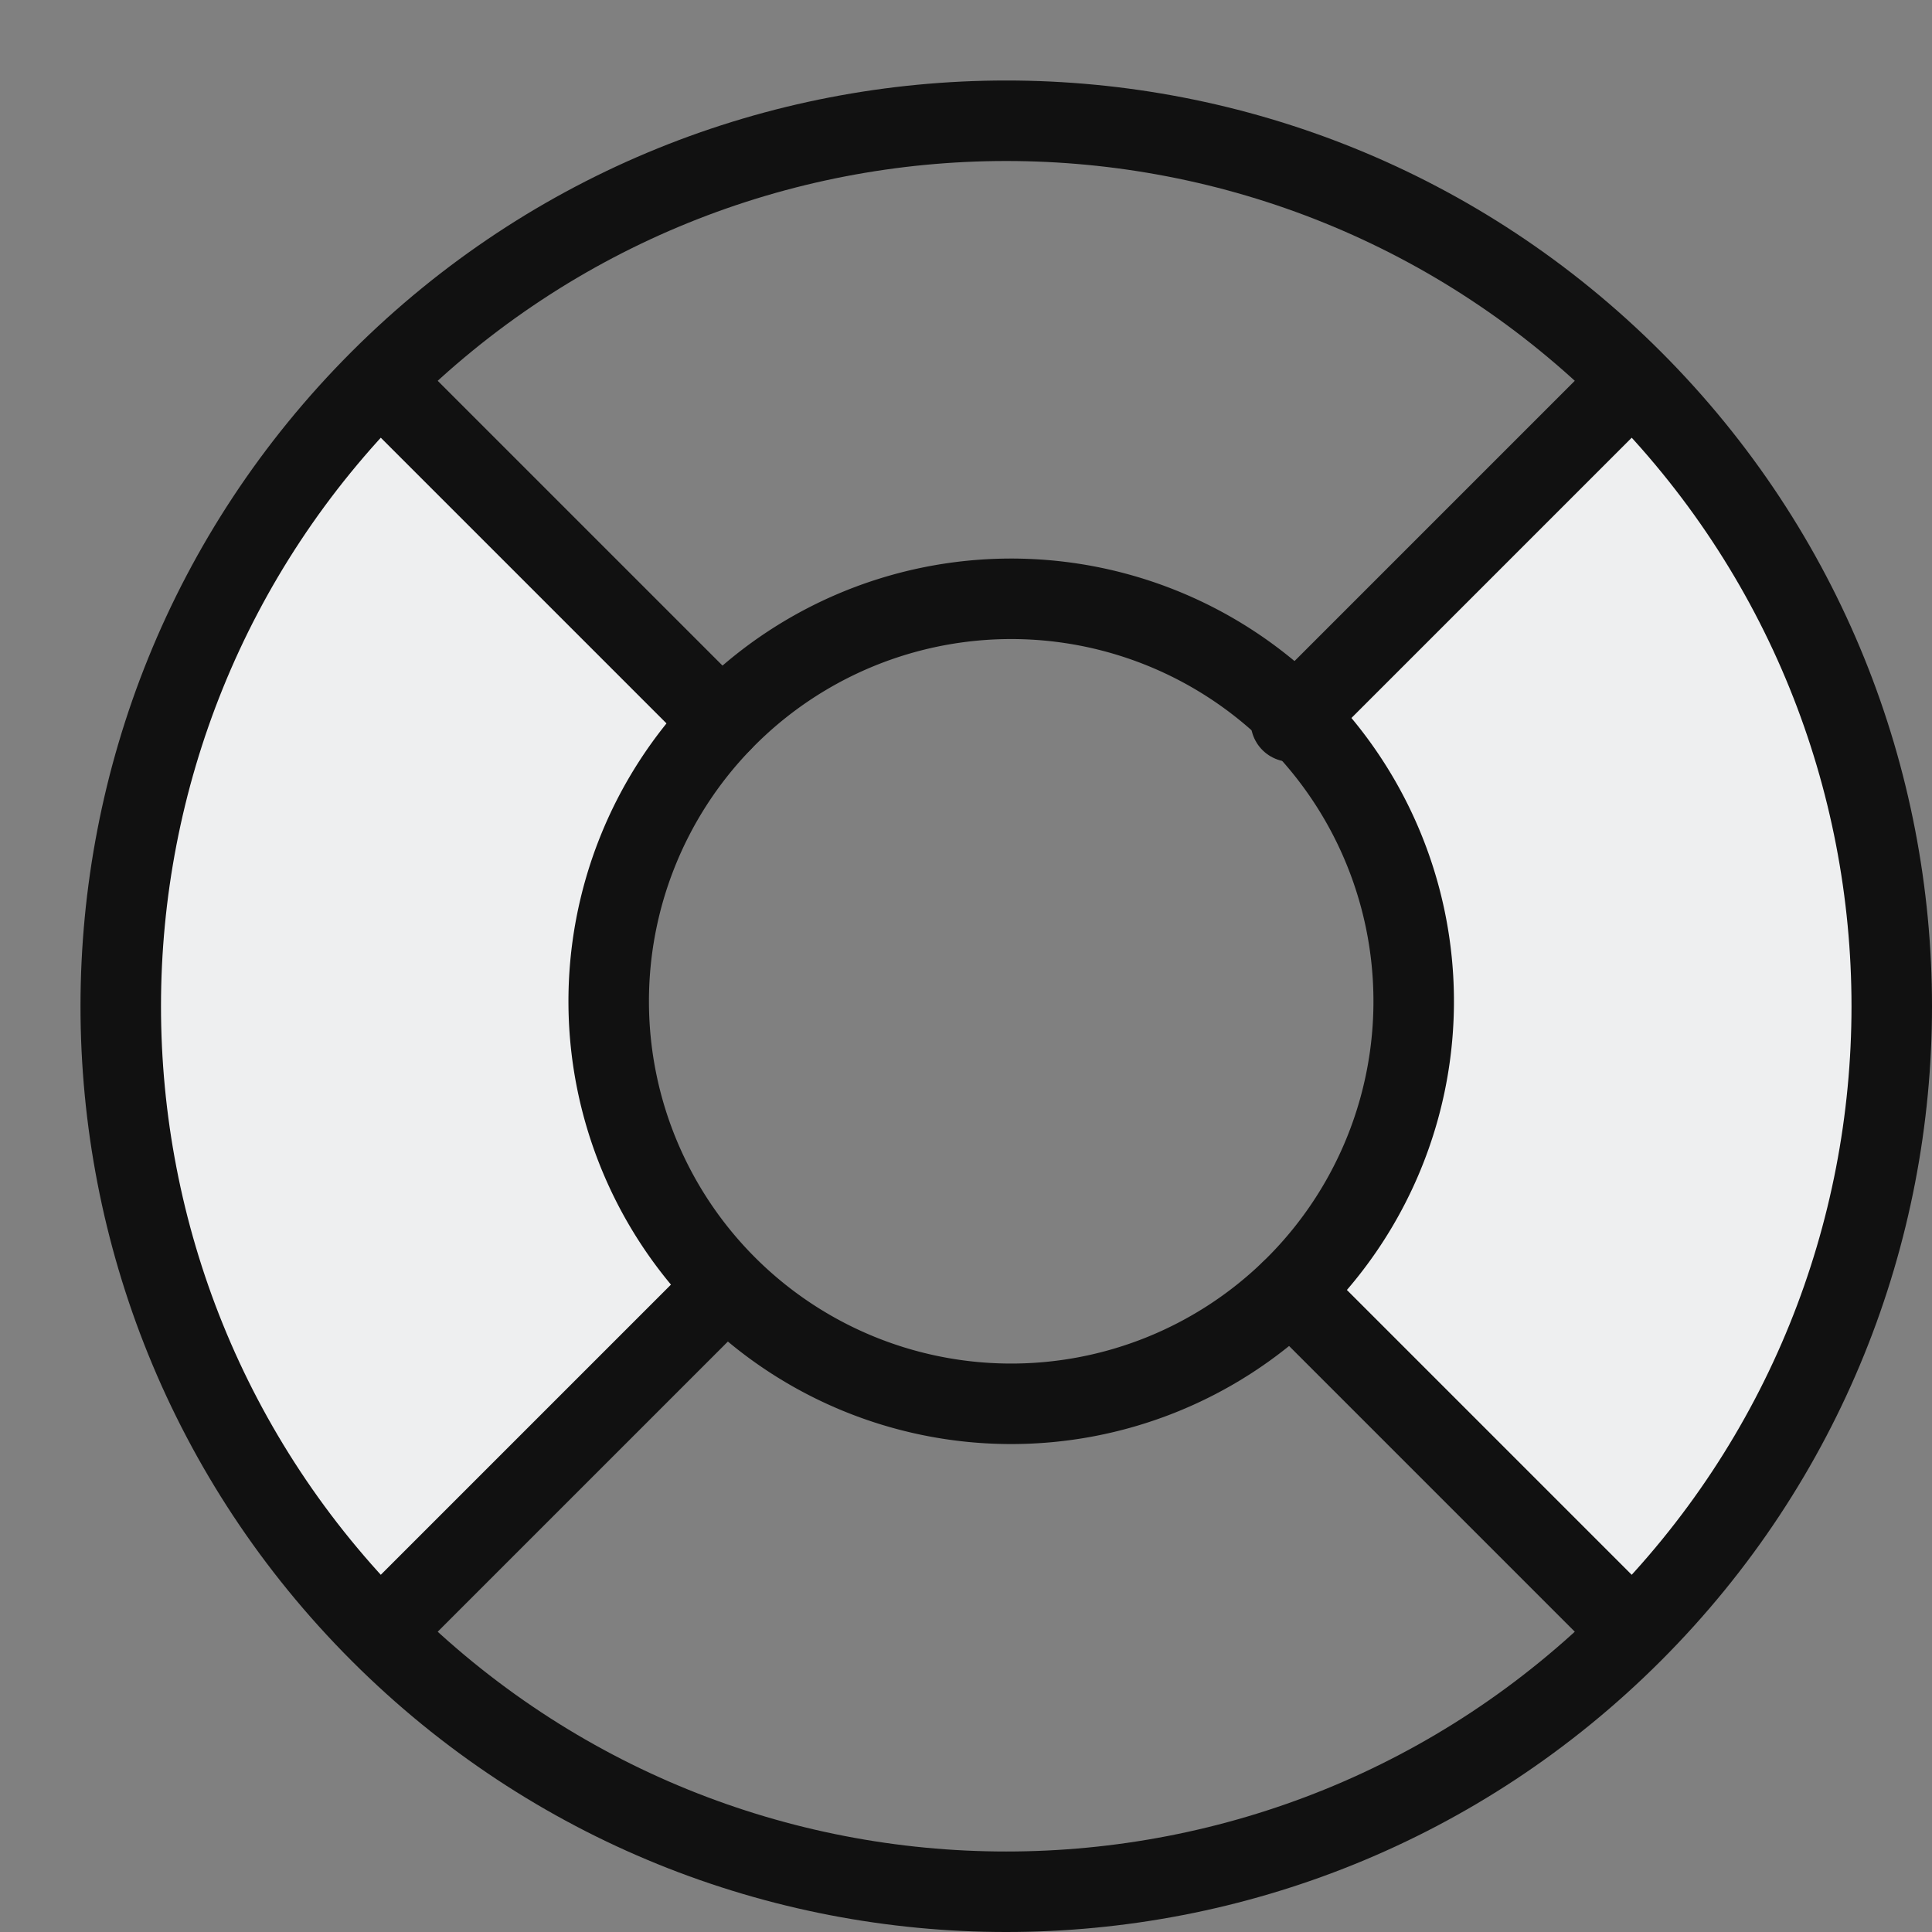 <svg width="24" height="24" viewBox="0 0 24 24" fill="none" xmlns="http://www.w3.org/2000/svg"><rect x="0" y="0" width="24" height="24" fill="#808080" stroke="none"/><g clip-path="url(#clip0)"><path d="M20.5 4.5L16 9l1 1.5.5 2.5-1.5 3 4.5 4.5 3-5.5-.5-5.5-2.5-5zM4.5 4.5L9 9l-1 1.5-.5 2.5L9 16l-4.5 4.5-3-5.5.5-5.5 2.5-5z" fill="#EEEFF0"/><path d="M20.278 4.722l-4.242 4.242M20.278 20.278l-4.242-4.242M4.722 20.278l4.242-4.242M4.722 4.722l4.242 4.242M20.278 20.278c4.296-4.296 4.296-11.26 0-15.556-4.296-4.296-11.26-4.296-15.556 0-4.296 4.296-4.296 11.26 0 15.556 4.295 4.296 11.26 4.296 15.556 0z" stroke="#111" stroke-miterlimit="10" stroke-linecap="round" stroke-linejoin="round"/><path d="M16.035 16.035a5 5 0 10-7.07-7.07 5 5 0 007.07 7.07z" stroke="#111" stroke-miterlimit="10" stroke-linecap="round" stroke-linejoin="round"/></g><defs><clipPath id="clip0"><path fill="#fff" d="M0 0h24v24H0z"/></clipPath></defs></svg>